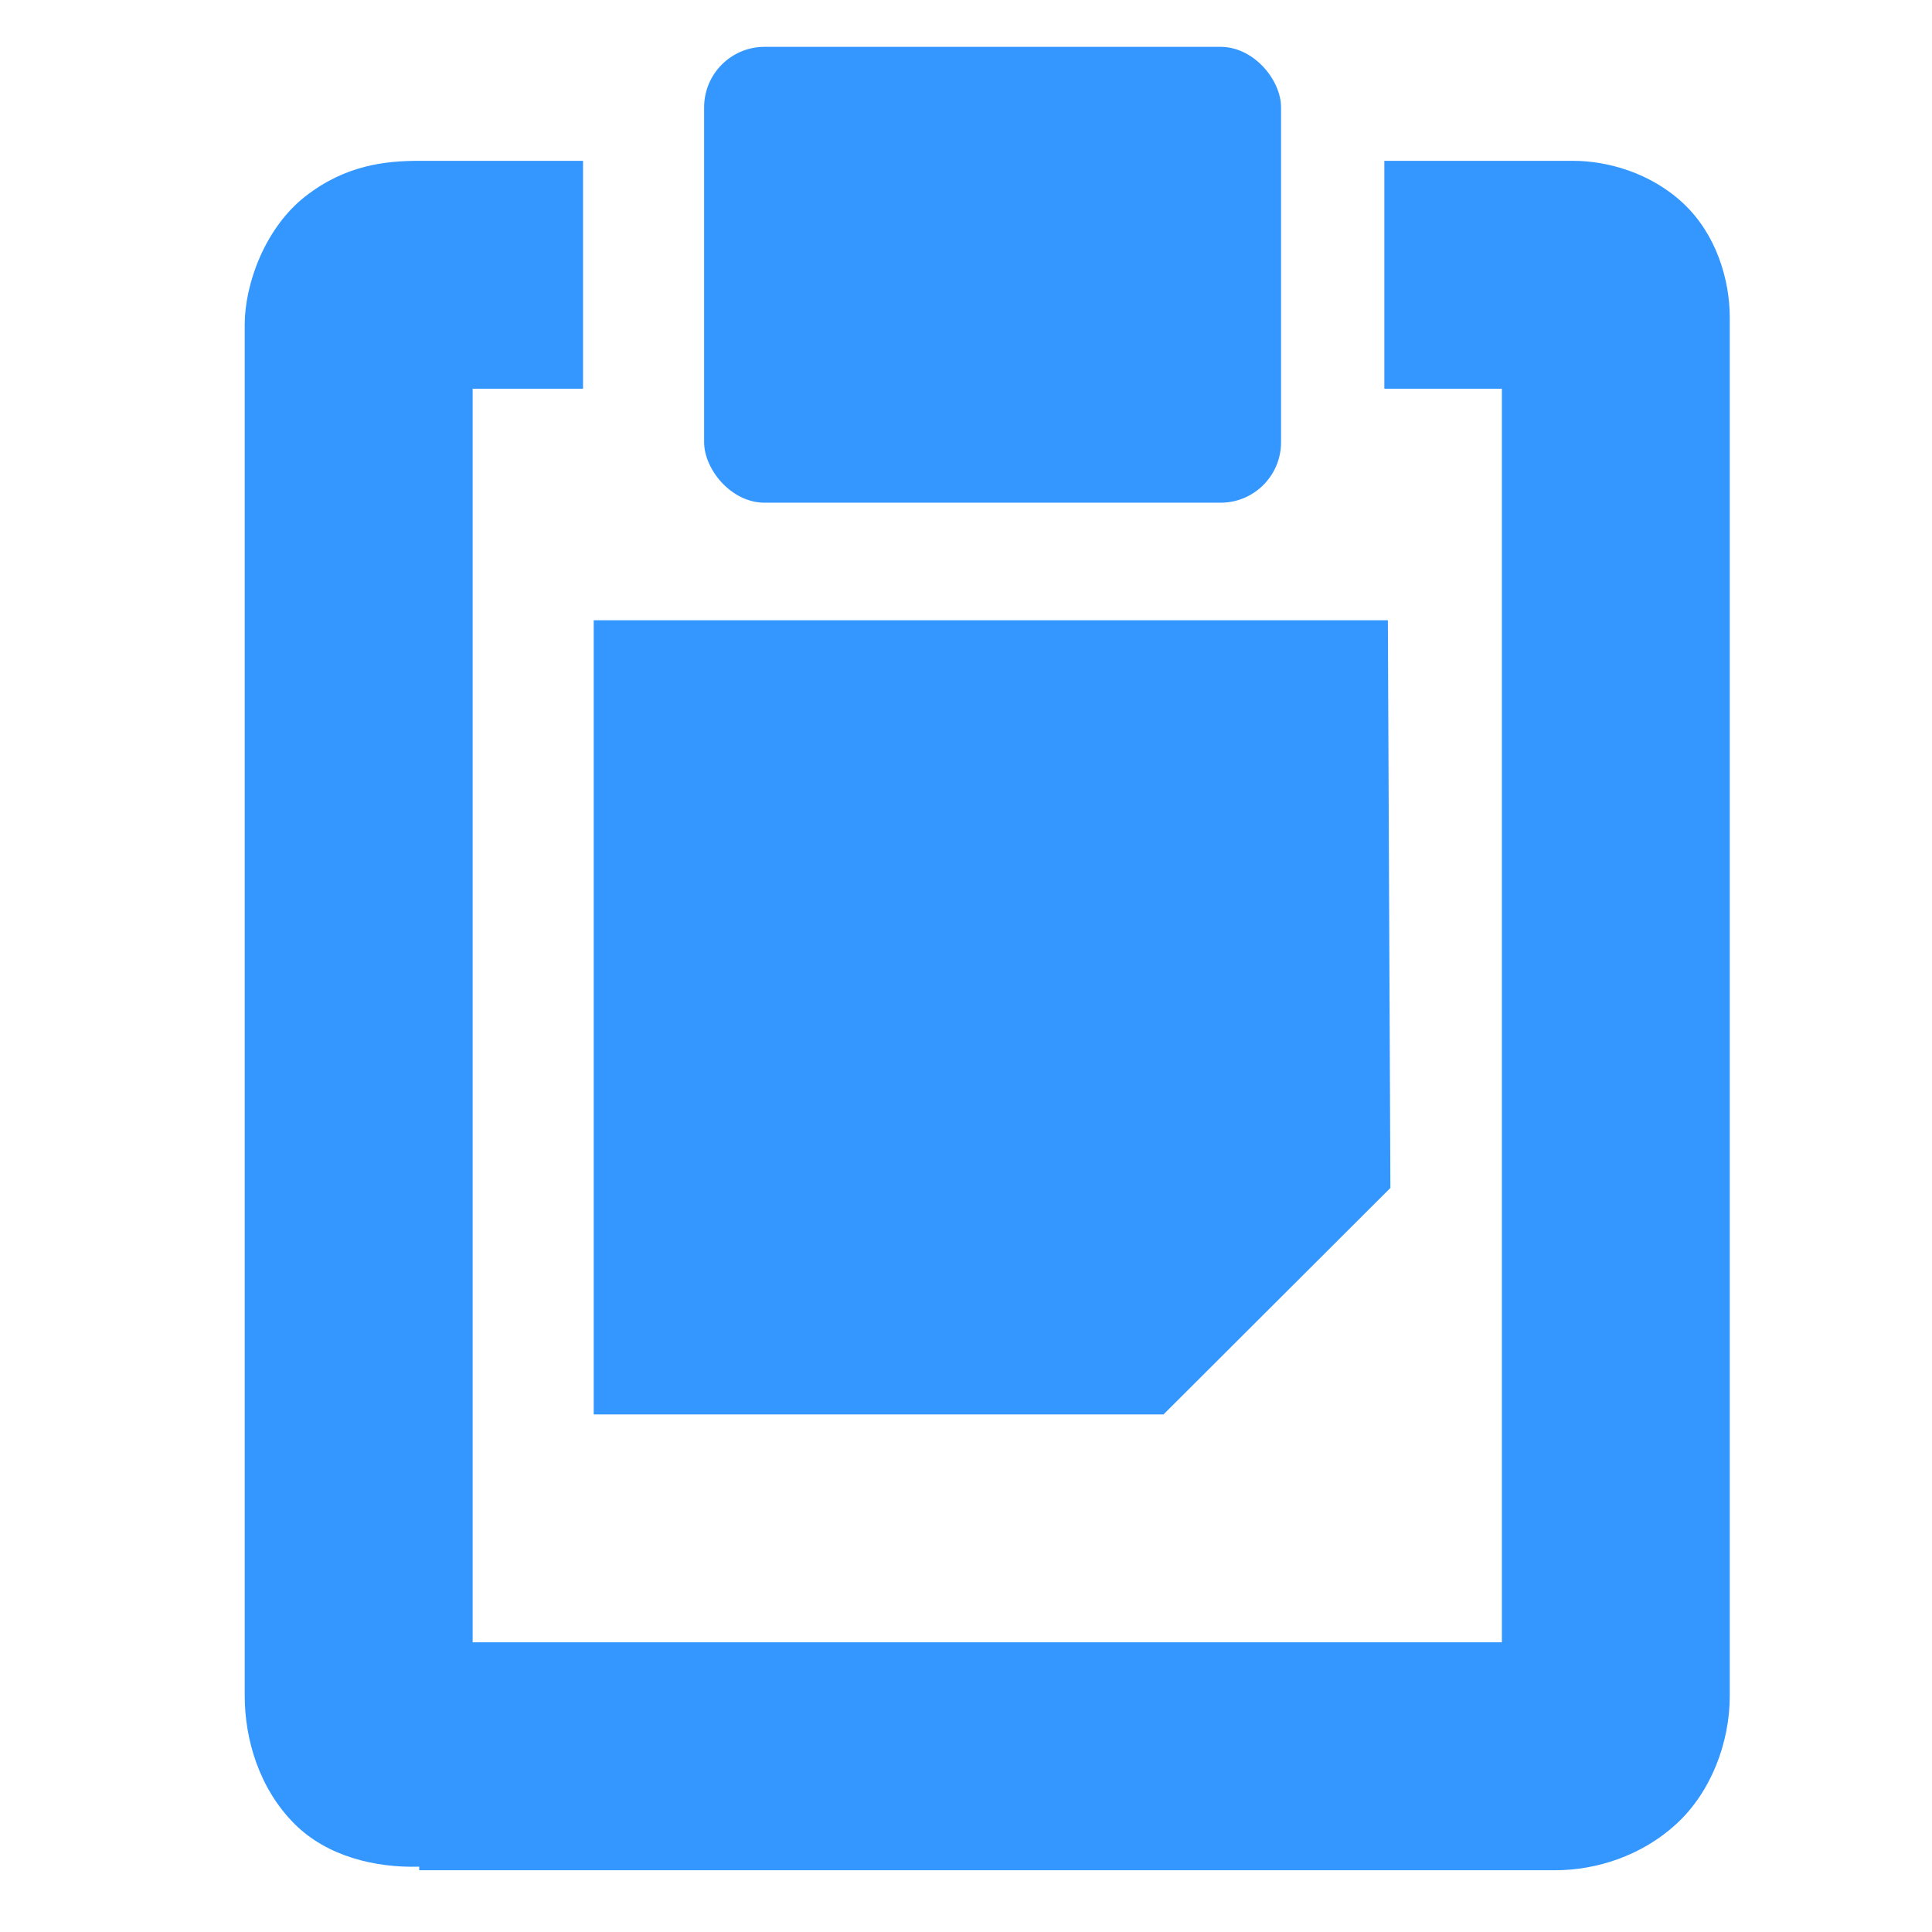 <?xml version="1.0" encoding="UTF-8" standalone="no"?>
<!-- Created with Inkscape (http://www.inkscape.org/) -->

<svg
   xmlns:dc="http://purl.org/dc/elements/1.1/"
   xmlns:cc="http://creativecommons.org/ns#"
   xmlns:rdf="http://www.w3.org/1999/02/22-rdf-syntax-ns#"
   xmlns:svg="http://www.w3.org/2000/svg"
   xmlns="http://www.w3.org/2000/svg"
   xmlns:sodipodi="http://sodipodi.sourceforge.net/DTD/sodipodi-0.dtd"
   xmlns:inkscape="http://www.inkscape.org/namespaces/inkscape"
   width="128"
   height="128"
   id="svg3027"
   version="1.1"
   inkscape:version="0.48.5 r10040"
   sodipodi:docname="edit-find.svg">
  <defs
     id="defs3029" />
  <sodipodi:namedview
     id="base"
     pagecolor="#ffffff"
     bordercolor="#666666"
     borderopacity="1.0"
     inkscape:pageopacity="0.0"
     inkscape:pageshadow="2"
     inkscape:zoom="1.979899"
     inkscape:cx="43.837941"
     inkscape:cy="47.753557"
     inkscape:document-units="px"
     inkscape:current-layer="svg3027"
     showgrid="false"
     inkscape:window-width="1013"
     inkscape:window-height="847"
     inkscape:window-x="610"
     inkscape:window-y="135"
     inkscape:window-maximized="0" />
  <g
     inkscape:label="Livello 1"
     inkscape:groupmode="layer"
     id="layer1"
     transform="translate(0,-924.362)" />
  <path
     inkscape:connector-curvature="0"
     d="m 39.335,41.092 0,52.616 37.751,0 15.031,-15.003 -0.167,-37.613 -52.616,0 2.1e-5,-7.6e-5 z"
     id="rect4897"
     sodipodi:nodetypes="ccccccc"
     style="fill:#3397ff;fill-opacity:1;stroke:none" />
  <rect
     x="46.65"
     y="3.104"
     id="rect4899"
     rx="4.004"
     ry="4.004"
     height="30.201"
     width="38.223"
     style="fill:#3397ff;fill-opacity:1;stroke:none" />
  <path
     inkscape:connector-curvature="0"
     d="m 27.774,10.655 c -2.213,0 -4.883,0.272 -7.55,2.359 -2.667,2.087 -4.011,5.804 -4.011,8.494 l 0,90.839 c 0,2.899 0.964,6.155 3.303,8.494 2.155,2.155 5.354,2.915 8.258,2.831 l 0,0.236 0.708,0 74.559,0 c 2.74,0 5.738,-0.966 8.022,-3.067 2.285,-2.102 3.539,-5.366 3.539,-8.494 l 0,-91.311 c 0,-2.517 -0.898,-5.509 -3.067,-7.55 -2.169,-2.042 -5.05,-2.831 -7.314,-2.831 l -12.505,0 0,15.1 7.786,0 0,83.053 -68.188,0 0,-83.053 7.314,0 0,-15.1 -10.853,0 z"
     id="path41043"
     style="font-size:medium;font-style:normal;font-variant:normal;font-weight:normal;font-stretch:normal;text-indent:0;text-align:start;text-decoration:none;line-height:normal;letter-spacing:normal;word-spacing:normal;text-transform:none;direction:ltr;block-progression:tb;writing-mode:lr-tb;text-anchor:start;color:#000000;fill:#3397ff;fill-opacity:1;stroke:none;stroke-width:2;marker:none;visibility:visible;display:inline;overflow:visible;enable-background:accumulate;font-family:Bitstream Vera Sans;-inkscape-font-specification:Bitstream Vera Sans" />
</svg>
